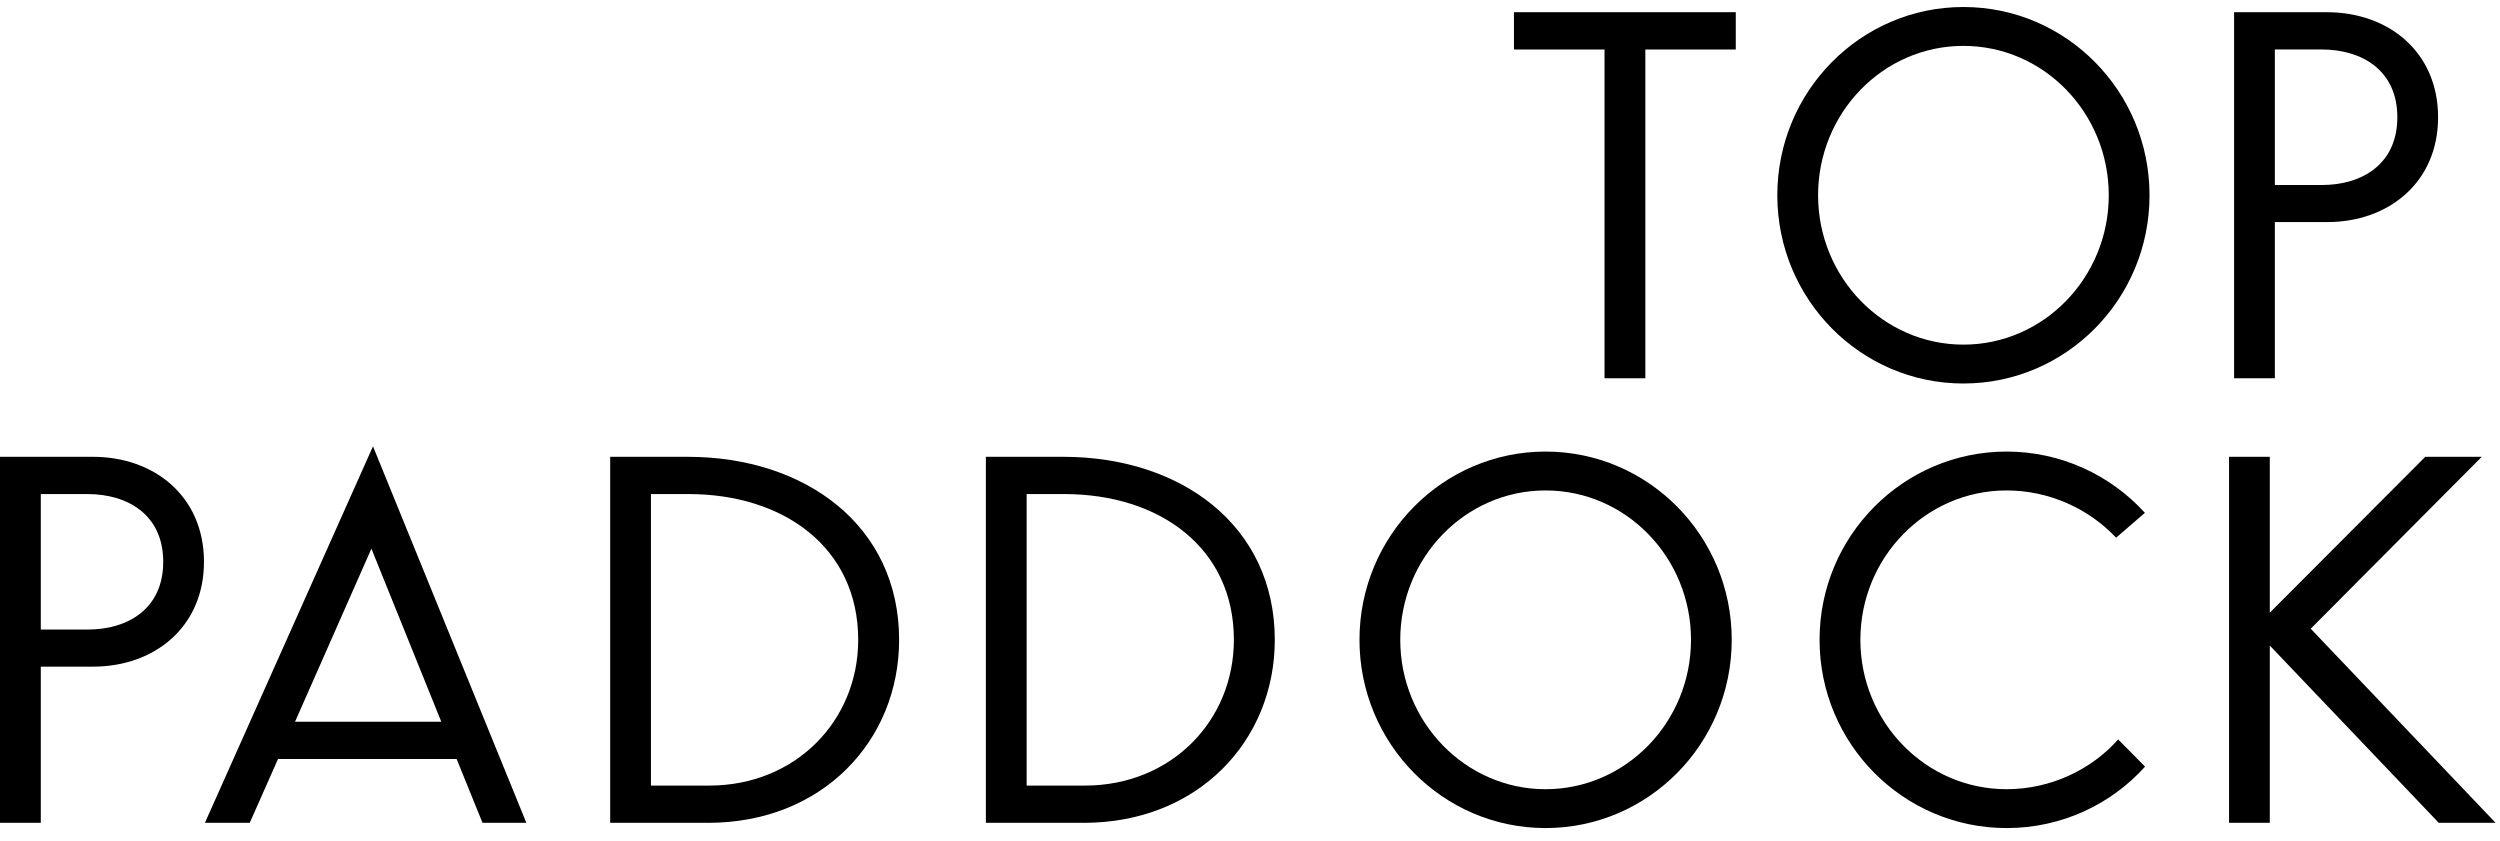 <?xml version="1.0" encoding="UTF-8"?>
<svg width="107px" height="36px" viewBox="0 0 107 36" version="1.1" xmlns="http://www.w3.org/2000/svg" xmlns:xlink="http://www.w3.org/1999/xlink">
    <!-- Generator: Sketch 47.1 (45422) - http://www.bohemiancoding.com/sketch -->
    <title>Logo</title>
    <desc>Created with Sketch.</desc>
    <defs></defs>
    <g id="Page-1" stroke="none" stroke-width="1" fill="none" fill-rule="evenodd">
        <g id="home-page" transform="translate(-31, -31)" fill="#000000">
            <g id="Logo" transform="translate(31, 31)">
                <polygon id="Fill-1" points="64.797 2.119 68.674 2.119 68.674 16.19 70.421 16.19 70.421 2.119 74.291 2.119 74.291 0.522 64.797 0.522"></polygon>
                <g id="Group-20" transform="translate(0, 0.113)">
                    <path d="M84.033,14.637 C80.598,14.637 77.814,11.762 77.814,8.244 C77.814,4.725 80.59,1.851 84.033,1.851 C87.48,1.851 90.255,4.725 90.255,8.244 C90.255,11.762 87.473,14.637 84.033,14.637 M84.033,0.187 C79.635,0.187 76.069,3.795 76.069,8.244 C76.069,12.693 79.635,16.301 84.033,16.301 C88.435,16.301 92,12.693 92,8.244 C92,3.795 88.435,0.187 84.033,0.187" id="Fill-2"></path>
                    <path d="M97.364,2.005 L99.366,2.005 C101.084,2.005 102.606,2.887 102.606,4.908 C102.606,6.915 101.089,7.805 99.386,7.805 L97.364,7.805 L97.364,2.005 Z M97.364,9.392 L99.608,9.392 C102.232,9.392 104.35,7.692 104.35,4.908 C104.35,2.103 102.224,0.41 99.595,0.41 L95.619,0.41 L95.619,16.077 L97.364,16.077 L97.364,9.392 Z" id="Fill-4"></path>
                    <path d="M3.766,26.831 L1.746,26.831 L1.746,21.033 L3.746,21.033 C5.463,21.033 6.986,21.915 6.986,23.935 C6.986,25.943 5.471,26.831 3.766,26.831 M3.975,19.438 L2.96398939e-05,19.438 L2.96398939e-05,35.104 L1.746,35.104 L1.746,28.419 L3.988,28.419 C6.613,28.419 8.73,26.72 8.73,23.935 C8.73,21.131 6.606,19.438 3.975,19.438" id="Fill-6"></path>
                    <path d="M12.628,30.776 L15.896,23.369 L18.887,30.776 L12.628,30.776 Z M8.77,35.104 L10.689,35.104 L11.9,32.371 L19.543,32.371 L20.652,35.104 L22.528,35.104 L15.964,18.99 L8.77,35.104 Z" id="Fill-8"></path>
                    <path d="M30.354,33.51 L27.861,33.51 L27.861,21.033 L29.474,21.033 C33.538,21.033 36.731,23.32 36.731,27.271 C36.731,30.741 34.045,33.51 30.354,33.51 M29.427,19.438 L26.116,19.438 L26.116,35.104 L30.313,35.104 C35.194,35.104 38.482,31.594 38.482,27.271 C38.482,22.39 34.479,19.438 29.427,19.438" id="Fill-10"></path>
                    <path d="M46.432,33.51 L43.94,33.51 L43.94,21.033 L45.553,21.033 C49.617,21.033 52.81,23.32 52.81,27.271 C52.81,30.741 50.123,33.51 46.432,33.51 M45.505,19.438 L42.195,19.438 L42.195,35.104 L46.391,35.104 C51.271,35.104 54.561,31.594 54.561,27.271 C54.561,22.39 50.559,19.438 45.505,19.438" id="Fill-12"></path>
                    <path d="M66.149,33.665 C62.714,33.665 59.931,30.79 59.931,27.271 C59.931,23.753 62.707,20.878 66.149,20.878 C69.598,20.878 72.375,23.753 72.375,27.271 C72.375,30.79 69.59,33.665 66.149,33.665 M66.149,19.214 C61.752,19.214 58.186,22.823 58.186,27.271 C58.186,31.72 61.752,35.328 66.149,35.328 C70.553,35.328 74.118,31.72 74.118,27.271 C74.118,22.823 70.553,19.214 66.149,19.214" id="Fill-14"></path>
                    <path d="M85.883,33.665 C82.413,33.665 79.624,30.79 79.624,27.271 C79.624,23.753 82.413,20.878 85.883,20.878 C87.71,20.878 89.407,21.663 90.569,22.901 L91.802,21.836 C90.334,20.221 88.209,19.214 85.883,19.214 C81.464,19.214 77.877,22.823 77.877,27.271 C77.877,31.72 81.464,35.328 85.883,35.328 C88.231,35.328 90.347,34.322 91.809,32.698 L90.658,31.537 C89.496,32.839 87.758,33.665 85.883,33.665" id="Fill-16"></path>
                    <polygon id="Fill-18" points="98.899 26.796 106.217 19.439 103.8 19.439 97.147 26.11 97.147 19.439 95.403 19.439 95.403 35.104 97.147 35.104 97.147 27.516 104.379 35.104 106.811 35.104"></polygon>
                </g>
            </g>
        </g>
    </g>
</svg>